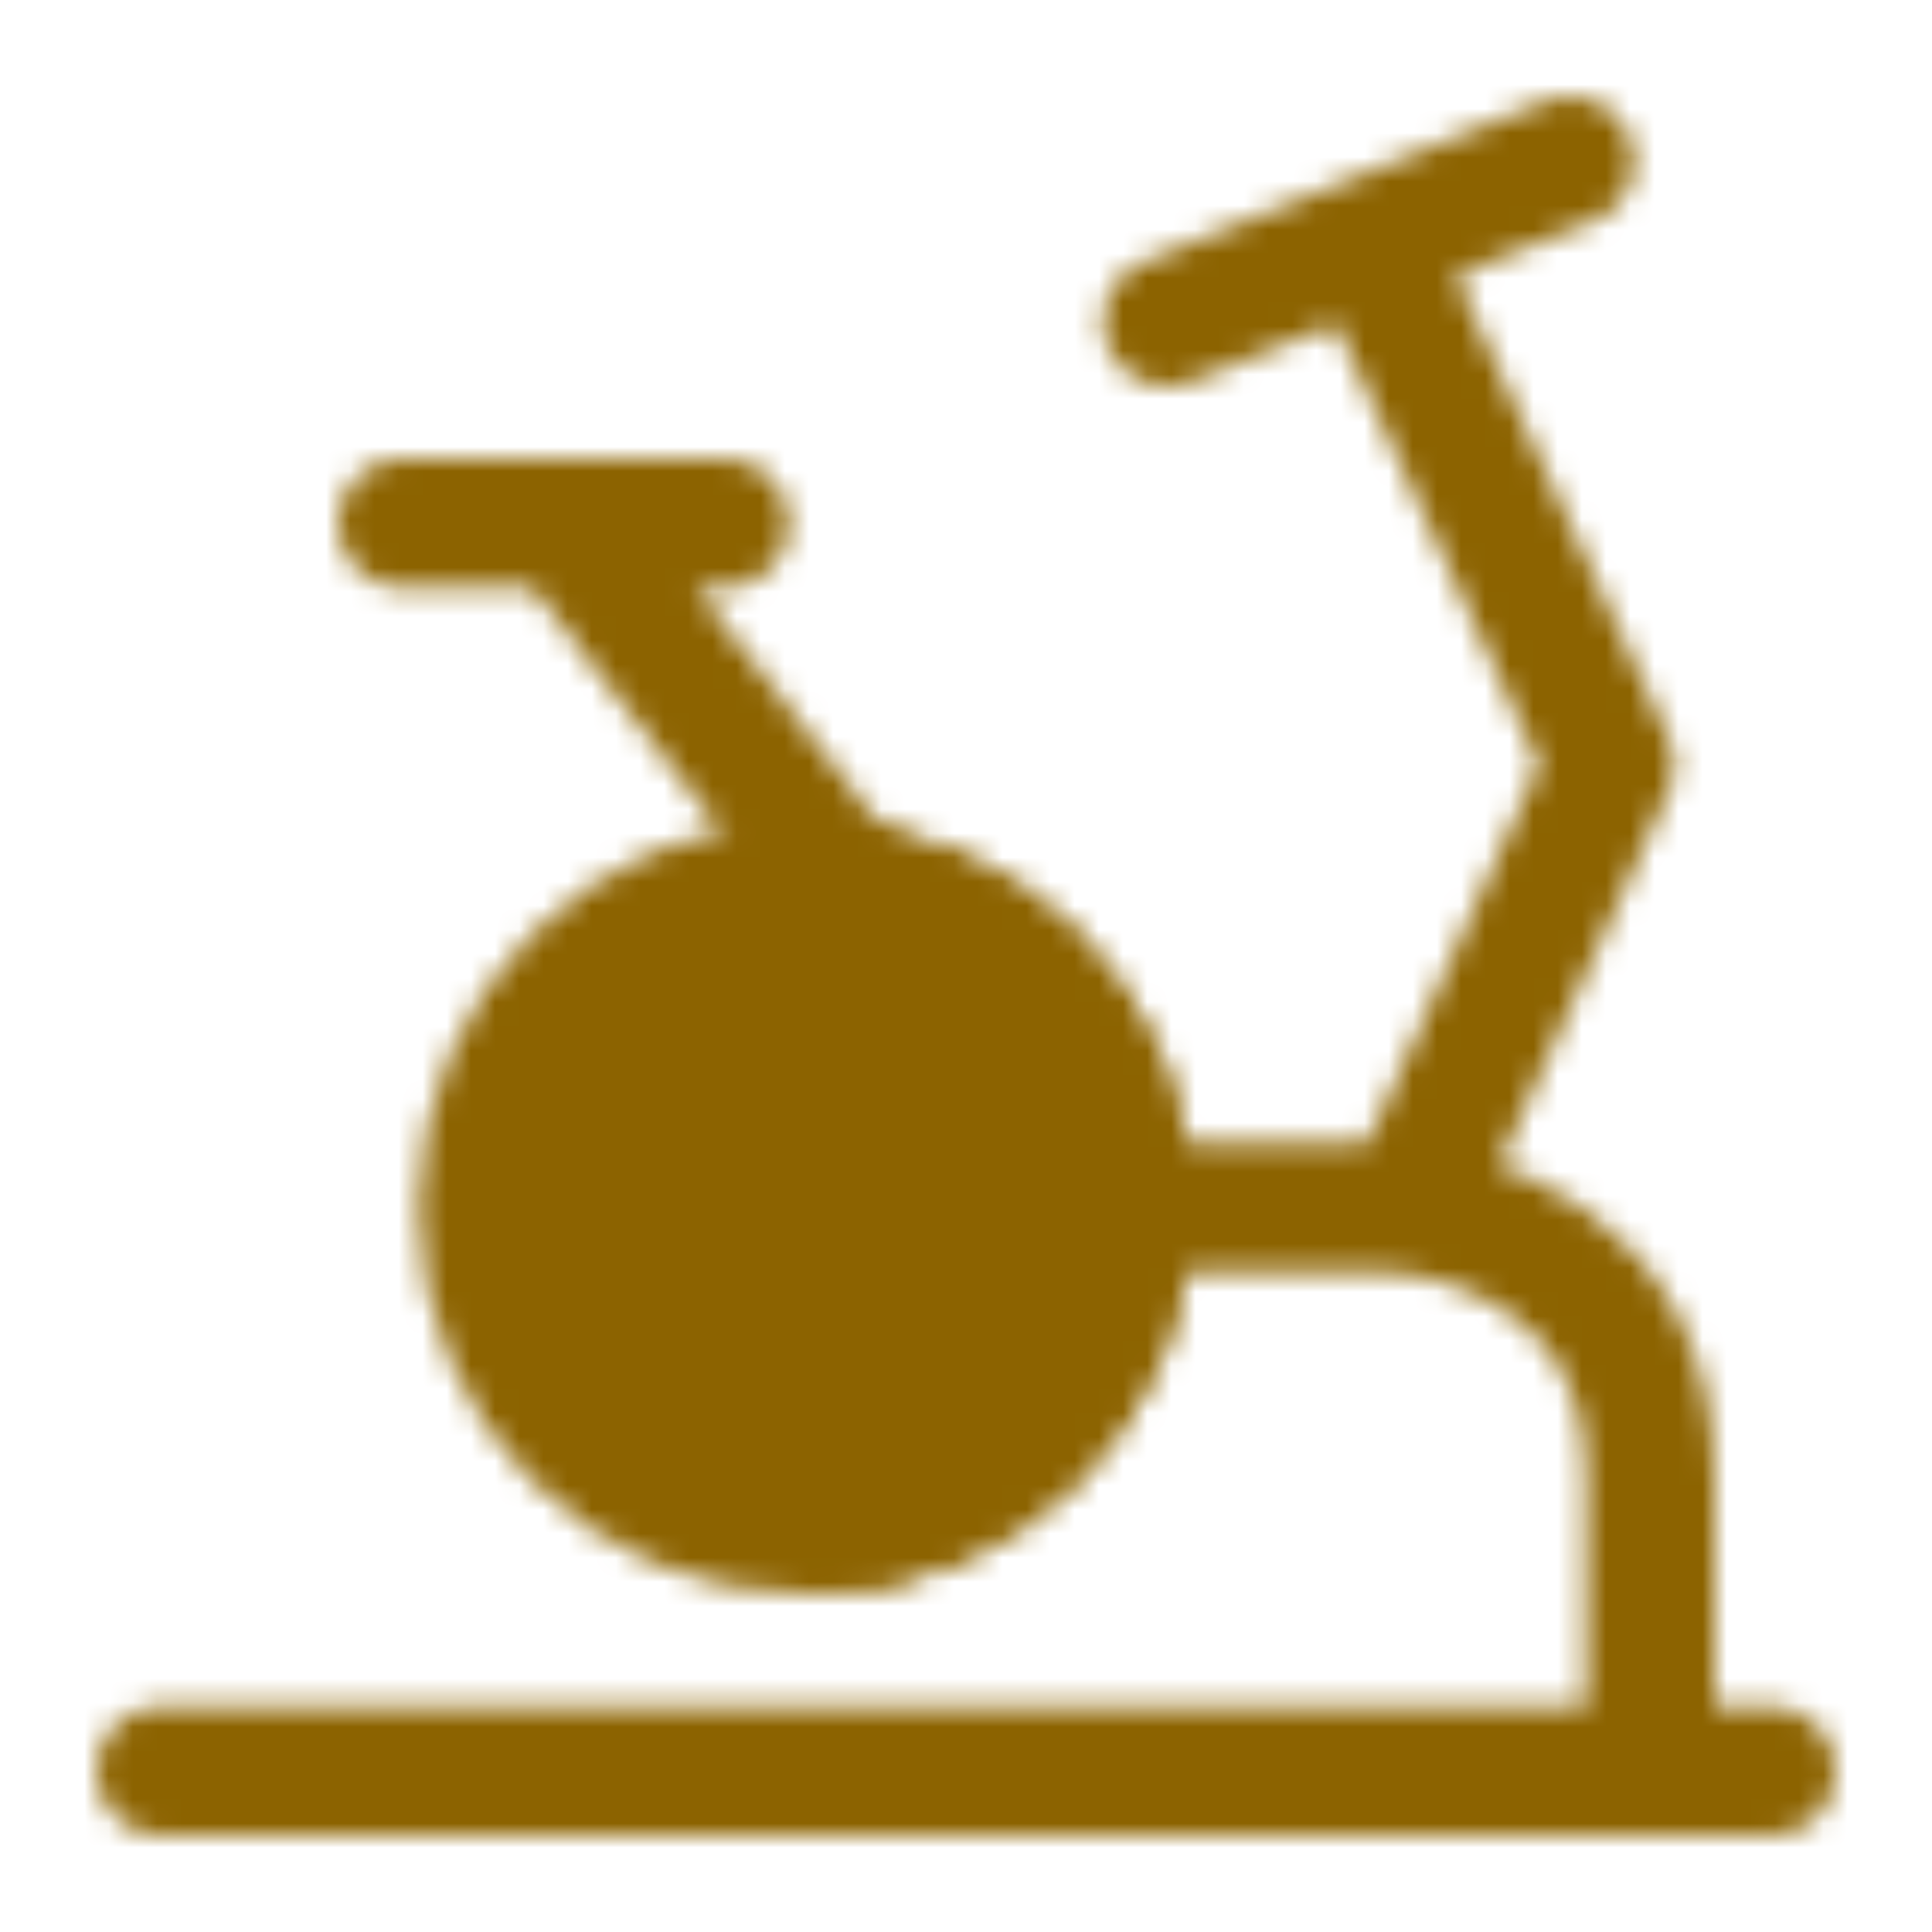 <svg width="80" height="80" viewBox="0 0 80 80" fill="none" xmlns="http://www.w3.org/2000/svg">
<mask id="mask0_4992_10383" style="mask-type:luminance" maskUnits="userSpaceOnUse" x="4" y="3" width="72" height="73">
<path d="M6.667 73.333H73.333M46.667 50H56.983C60.767 50 68.333 52.24 68.333 61.2V73.333M58.333 50L66.667 31.666L56.667 10M48.333 13.333L65 6.667" stroke="white" stroke-width="5.333" stroke-linecap="round" stroke-linejoin="round"/>
<path d="M33.333 63.333C40.697 63.333 46.667 57.364 46.667 50C46.667 42.636 40.697 36.666 33.333 36.666C25.97 36.666 20 42.636 20 50C20 57.364 25.97 63.333 33.333 63.333Z" fill="white" stroke="white" stroke-width="5.333"/>
<path d="M33.334 50H46.667" stroke="black" stroke-width="5.333" stroke-linecap="round" stroke-linejoin="round"/>
<path d="M35 36.666L23.333 21.666M16.667 21.666H30" stroke="white" stroke-width="5.333" stroke-linecap="round" stroke-linejoin="round"/>
<path d="M33.334 63.333C36.87 63.333 40.261 61.928 42.762 59.428C45.262 56.927 46.667 53.536 46.667 50C46.667 46.464 45.262 43.072 42.762 40.572C40.261 38.071 36.87 36.666 33.334 36.666" stroke="white" stroke-width="5.333"/>
</mask>
<g mask="url(#mask0_4992_10383)">
<path d="M0 0H80V80H0V0Z" fill="#8C6300"/>
</g>
</svg>
